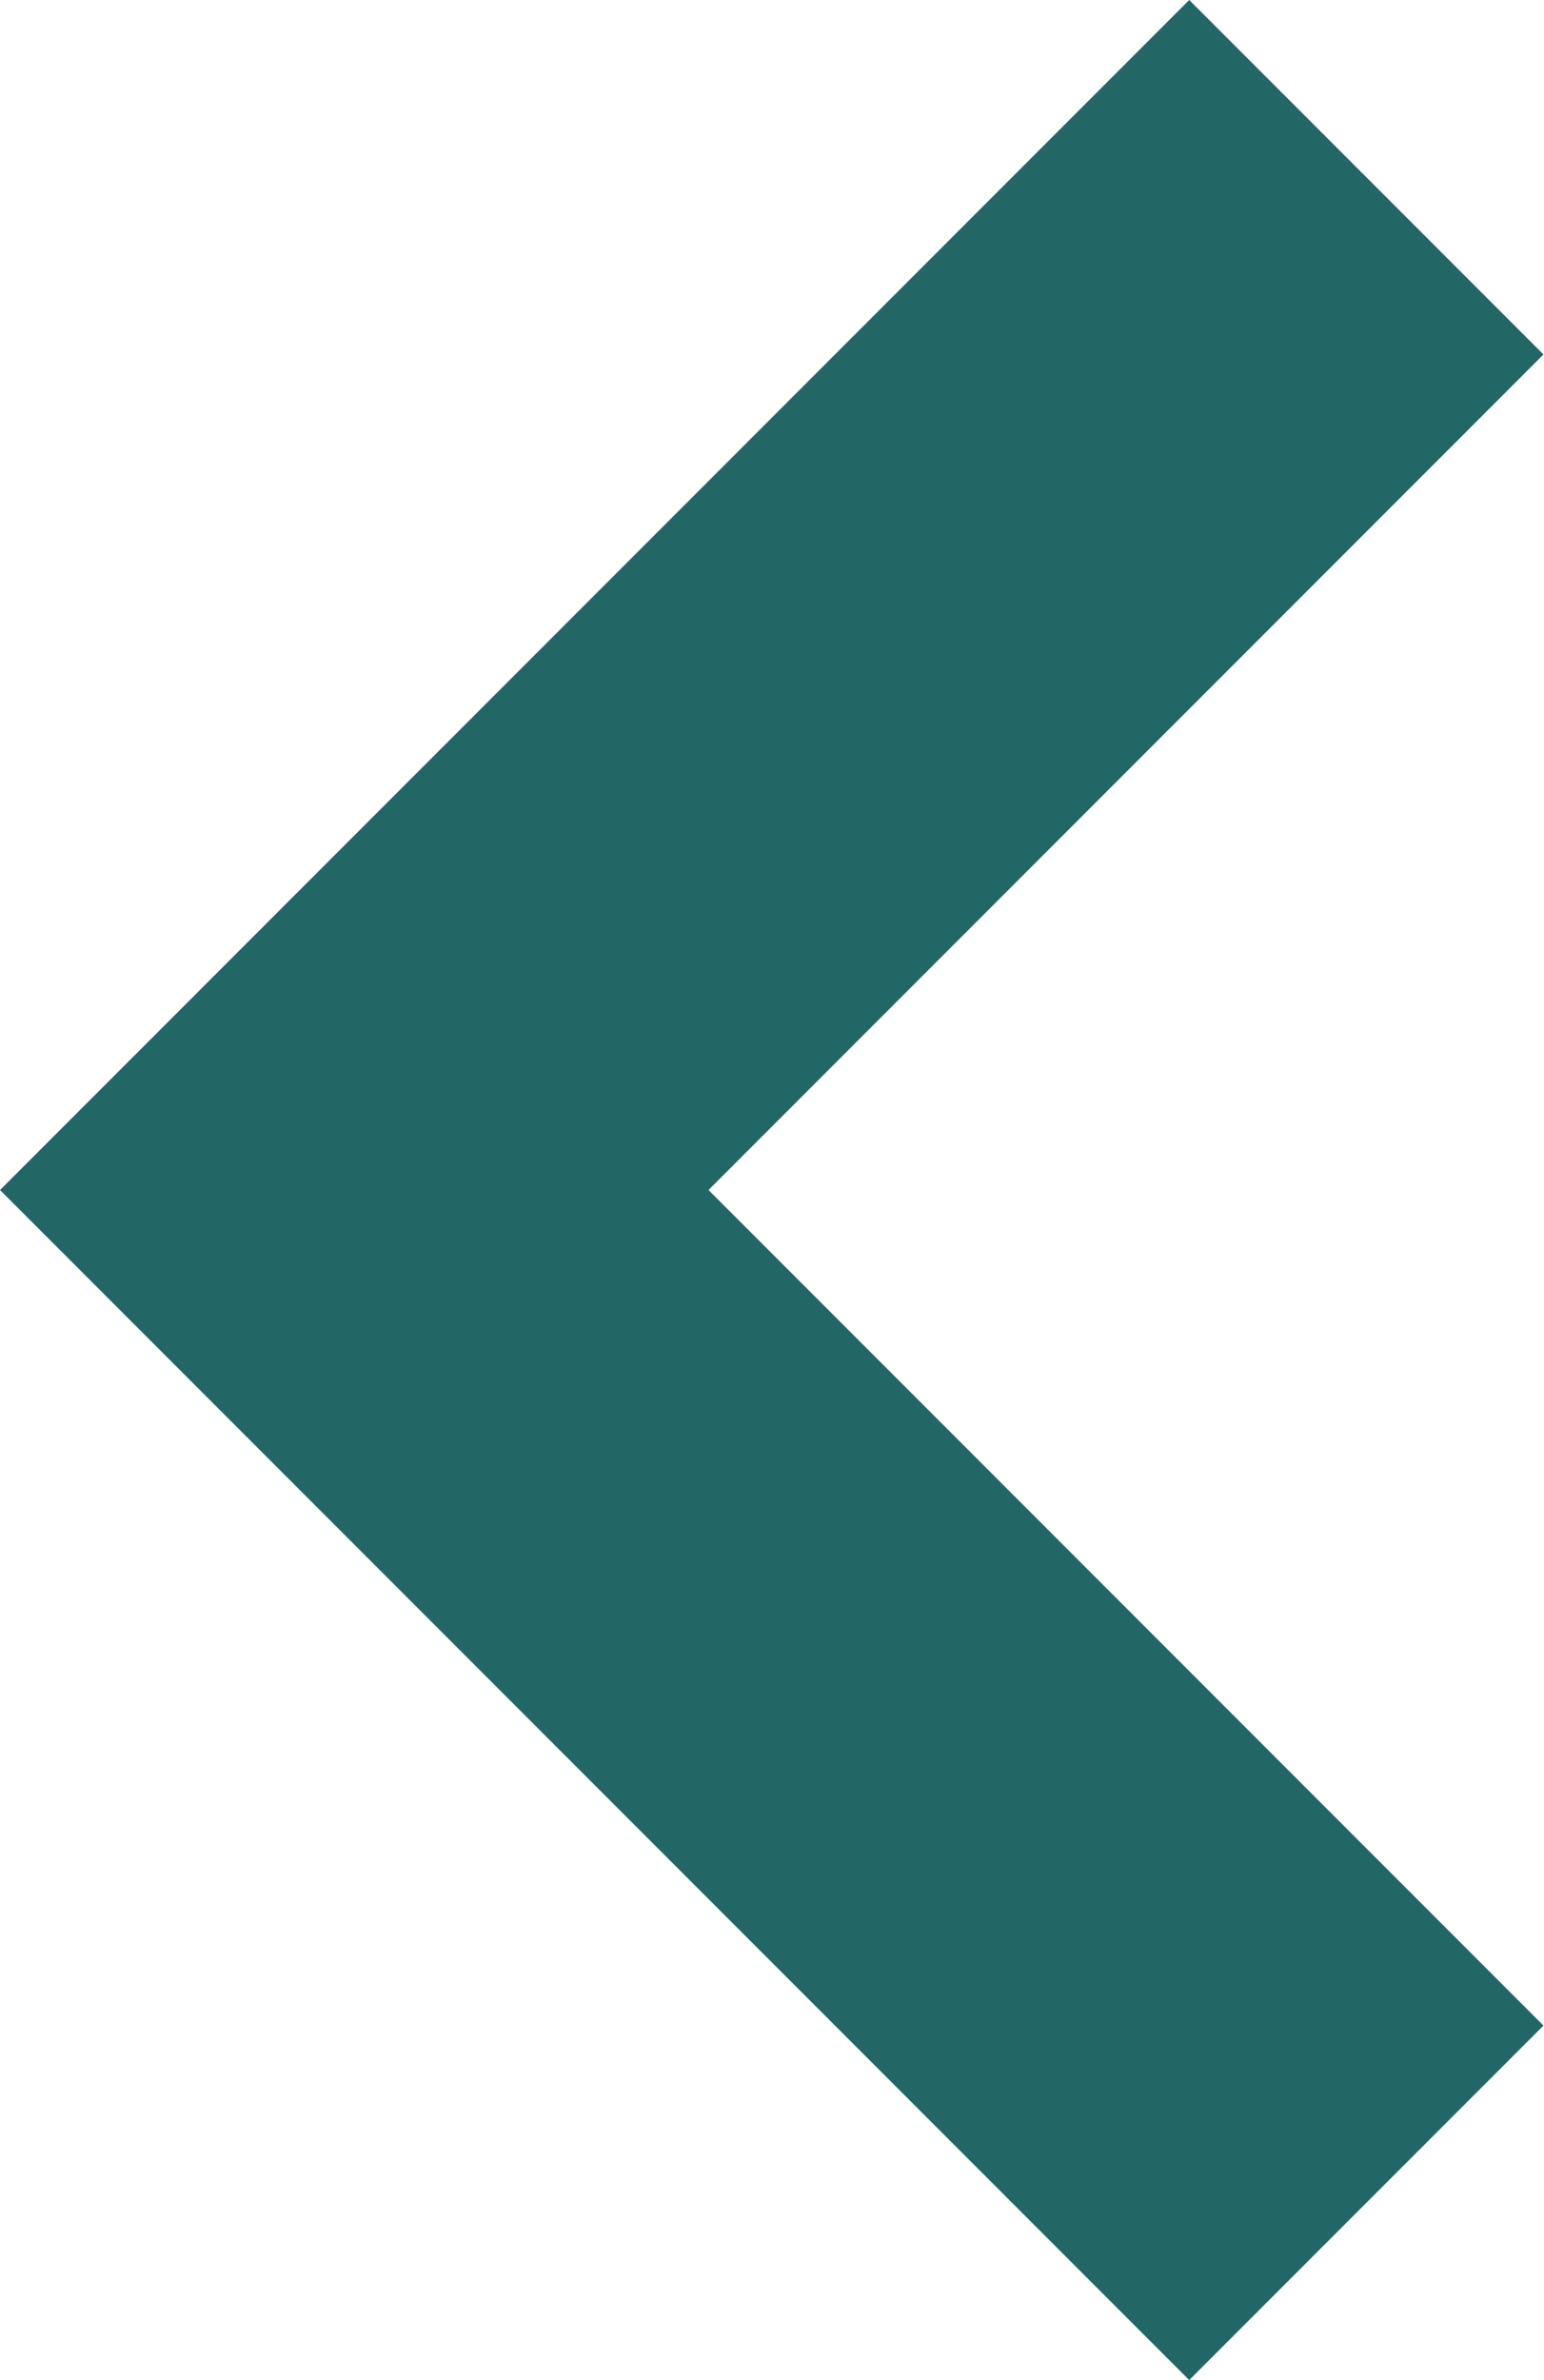 <svg xmlns="http://www.w3.org/2000/svg" viewBox="0 0 779 1200"><path fill="#266" d="M0 599.99l178.735 178.734L600.001 1200l178.735-178.72-421.268-421.29 421.267-421.267L600.013 0 178.746 421.266.024 599.99z"/></svg>
